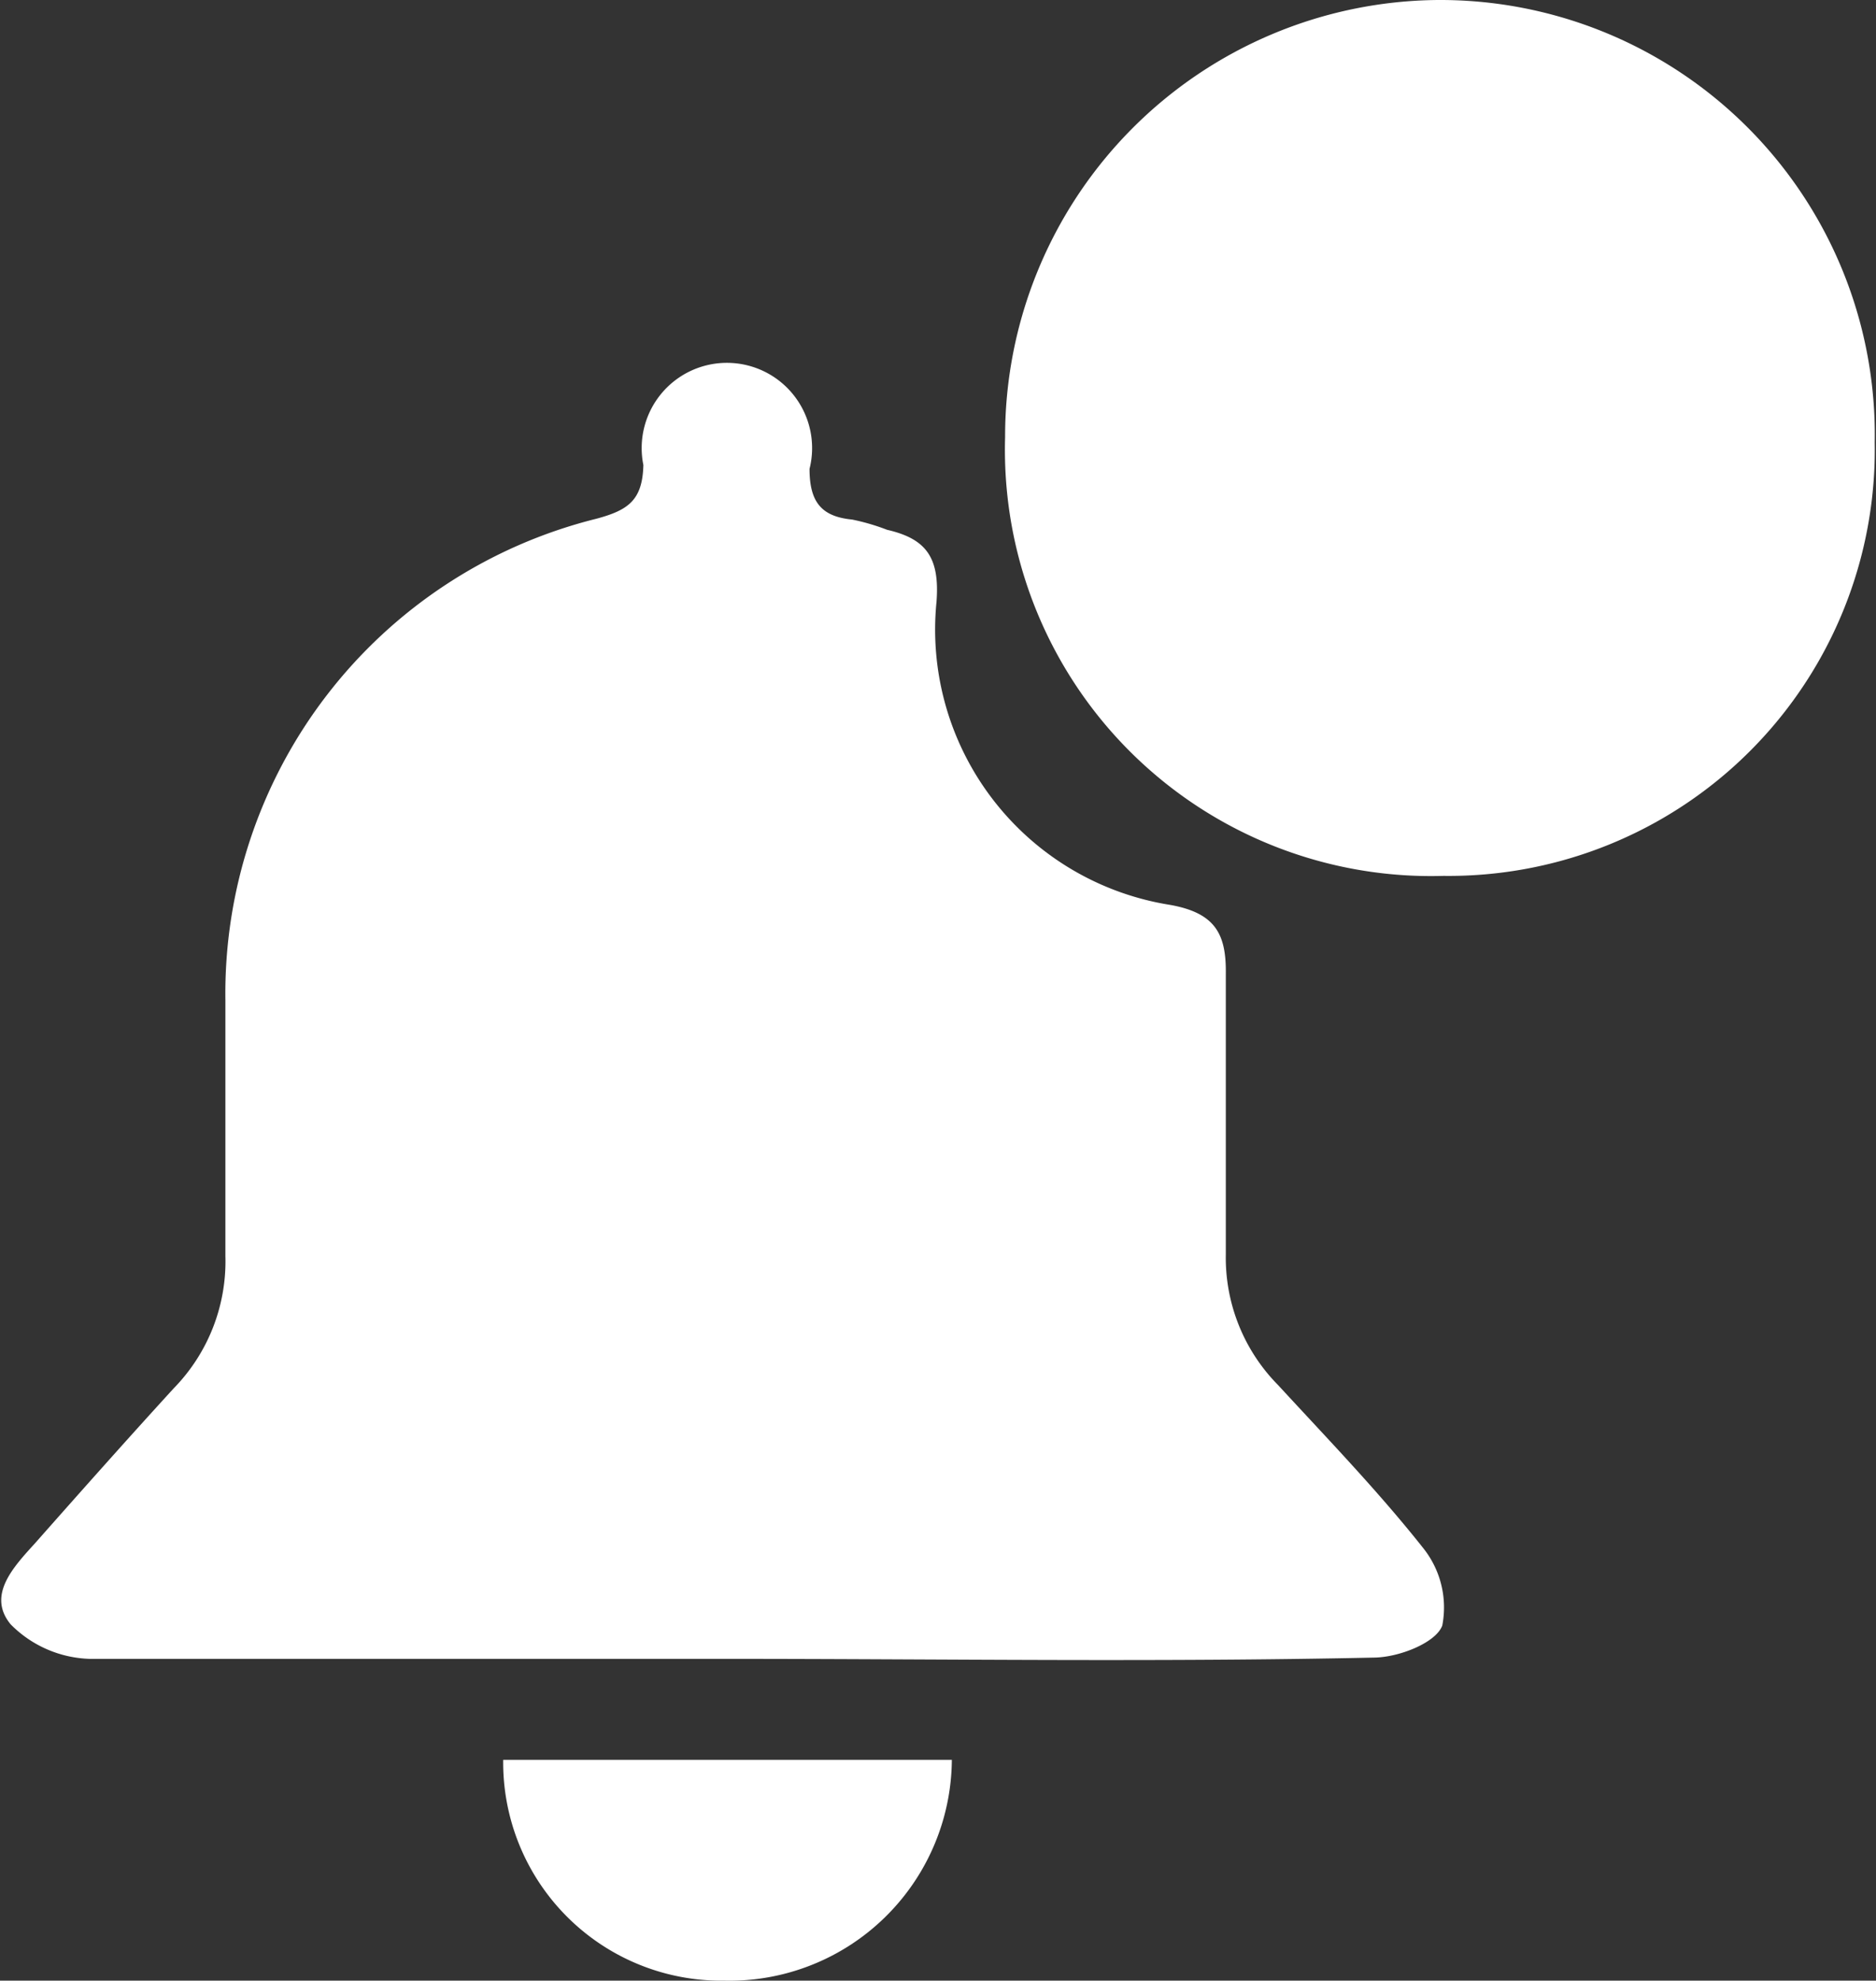 <svg xmlns="http://www.w3.org/2000/svg" viewBox="0 0 44.03 46.47"><rect x="0" y="0" width="44.03" height="46.47" fill="#333333" stroke="none"/><defs><style>.cls-1{fill:#fff;}</style></defs><g id="Layer_2" data-name="Layer 2"><g id="Layer_1-2" data-name="Layer 1"><path class="cls-1" d="M33.76,0A10.24,10.24,0,0,0,23.59,10.26,10,10,0,0,0,33.88,20.55,10,10,0,0,0,44,10.38,10.2,10.2,0,0,0,33.76,0Z"/><path class="cls-1" d="M17,38.92c-5,0-9.93,0-14.9,0a2.72,2.72,0,0,1-1.85-.81c-.56-.68.06-1.34.57-1.9C1.89,35,3,33.75,4.08,32.57a4.26,4.26,0,0,0,1.21-3.1c0-2,0-4,0-6A11.48,11.48,0,0,1,14,12.17c.74-.2,1.08-.43,1.1-1.26A2,2,0,1,1,19,11c0,.78.28,1.12,1,1.19a5.08,5.08,0,0,1,.82.24c.91.21,1.24.64,1.16,1.69a6.54,6.54,0,0,0,5.48,7.11c1.07.19,1.32.69,1.31,1.61,0,2.19,0,4.39,0,6.59A4.25,4.25,0,0,0,30,32.5c1.16,1.26,2.35,2.49,3.41,3.83a2.23,2.23,0,0,1,.44,1.81c-.15.4-1,.74-1.59.75C27.15,39,22.06,38.92,17,38.92Z"/><path class="cls-1" d="M11.81,41.29H22.34A5.22,5.22,0,0,1,17,46.47,5.12,5.12,0,0,1,11.81,41.29Z"/></g></g></svg>